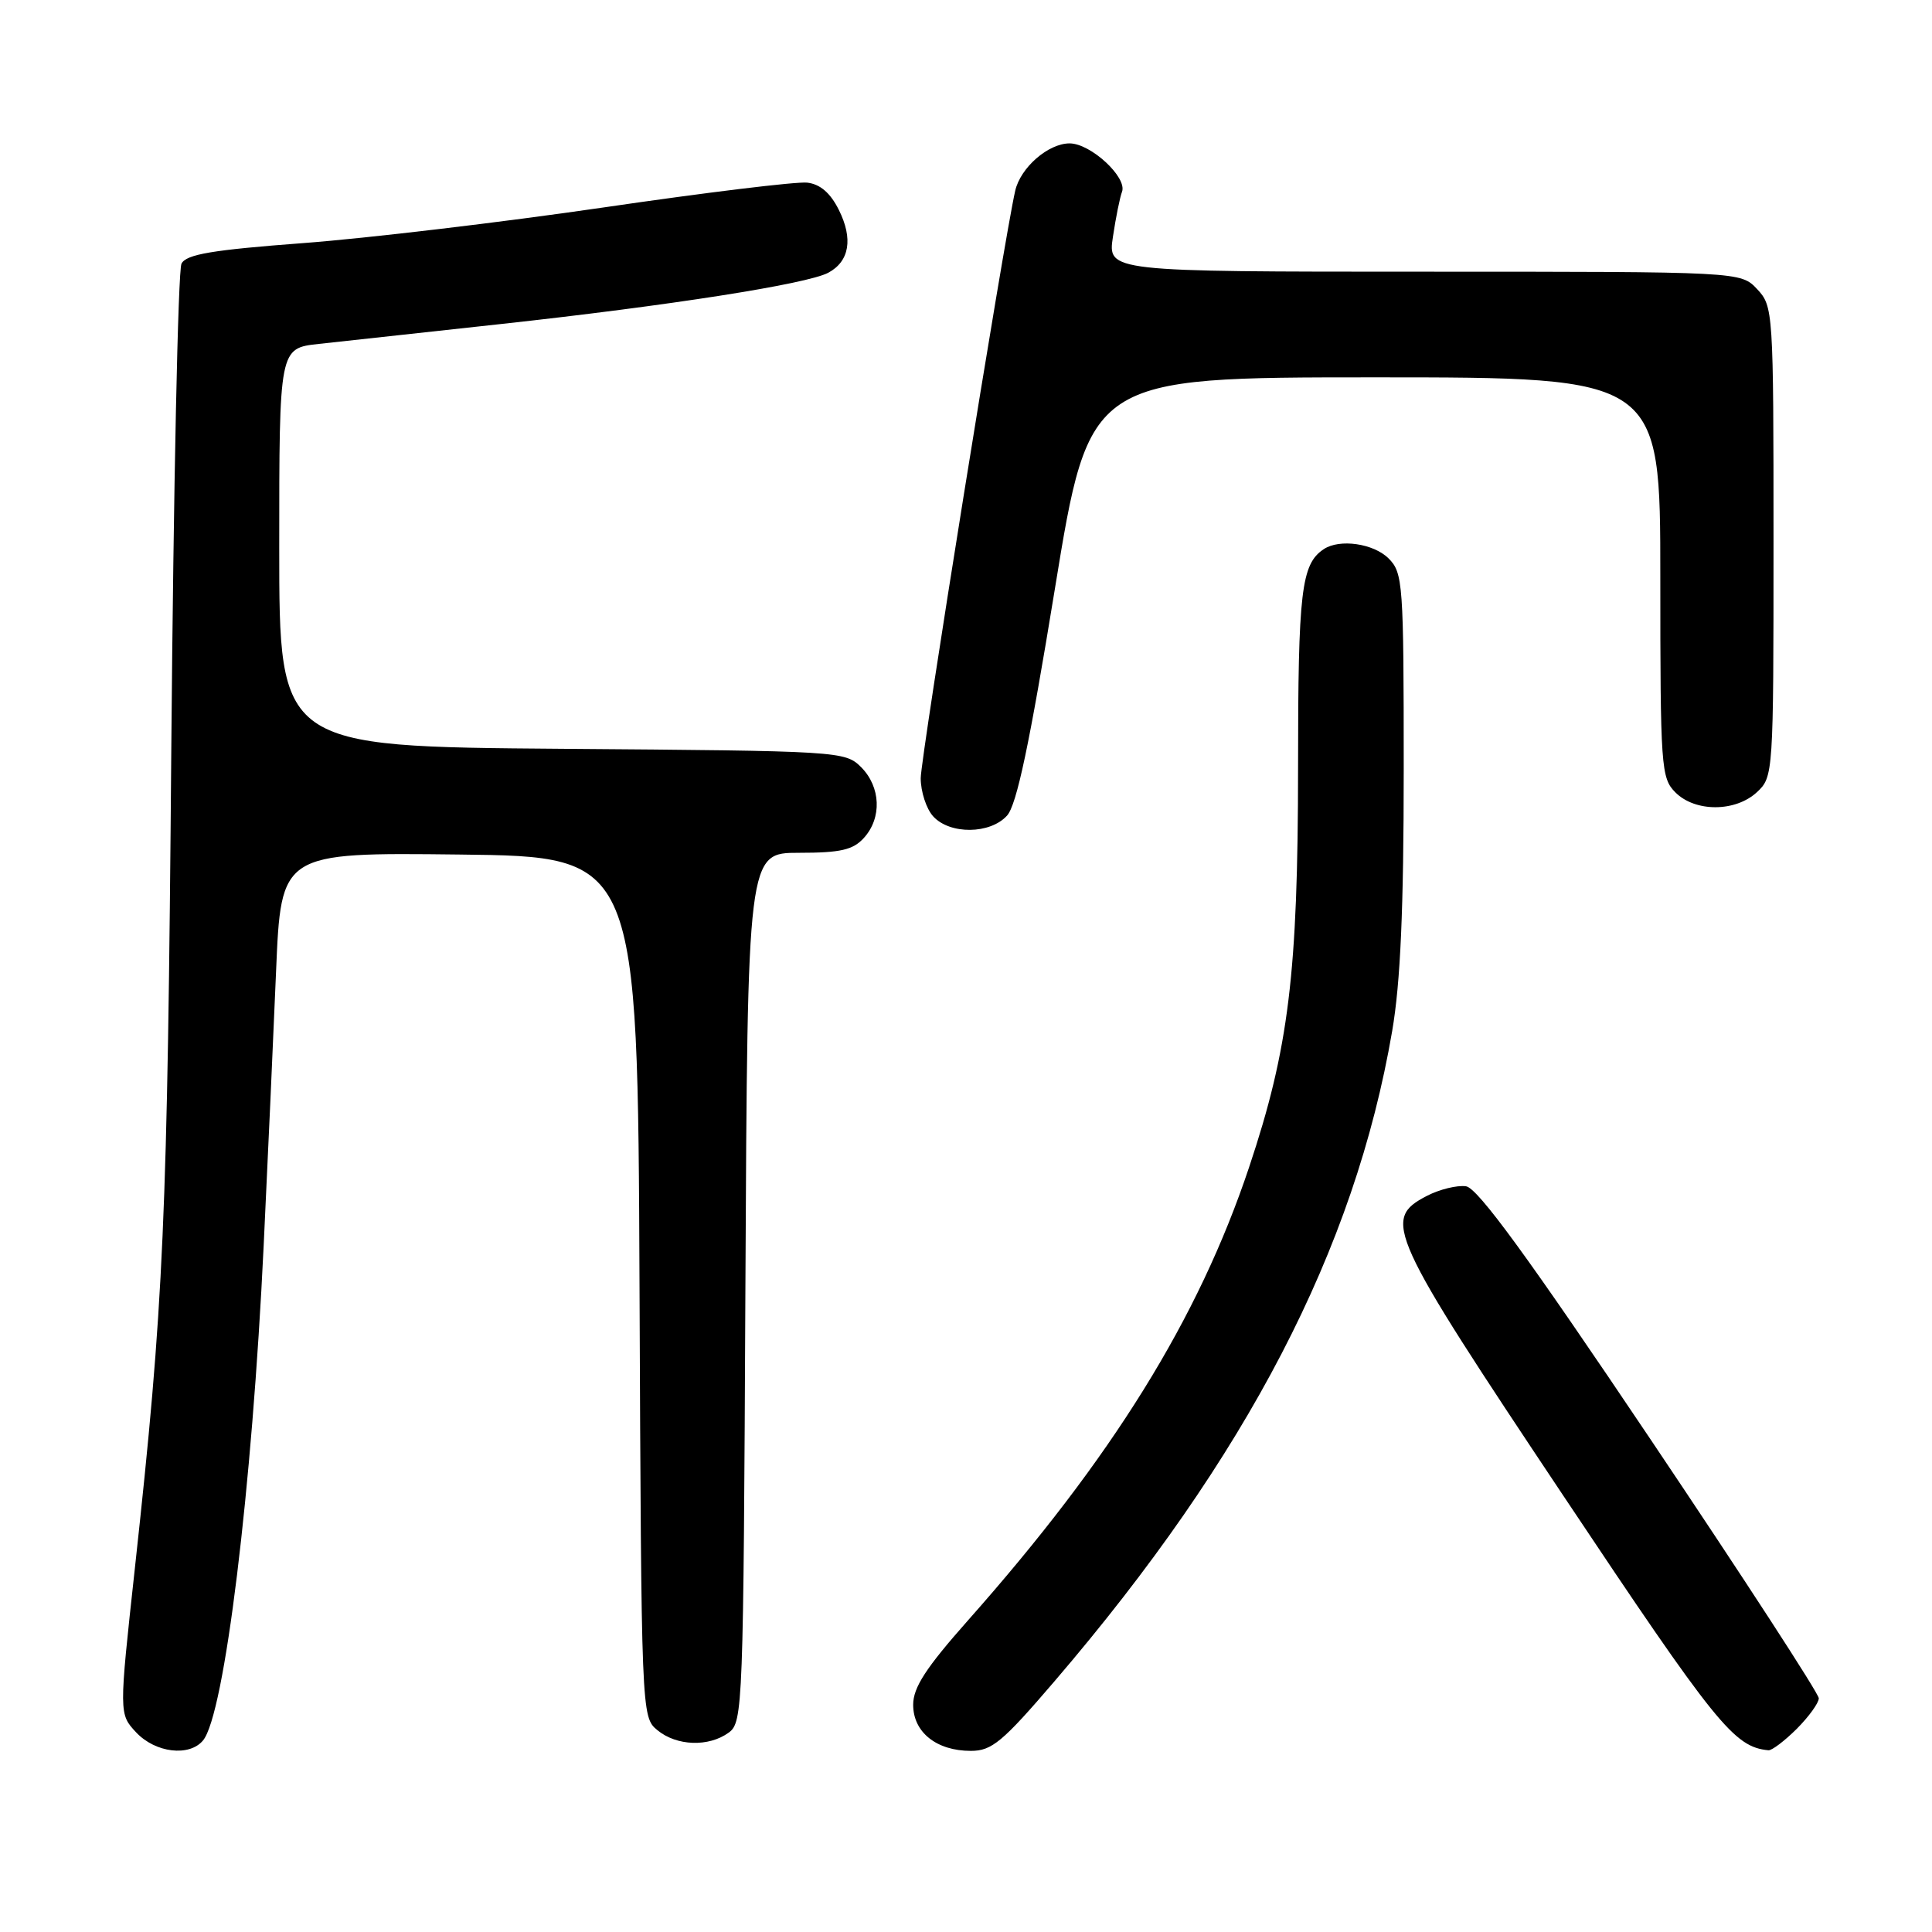 <?xml version="1.0" encoding="UTF-8" standalone="no"?>
<!DOCTYPE svg PUBLIC "-//W3C//DTD SVG 1.1//EN" "http://www.w3.org/Graphics/SVG/1.1/DTD/svg11.dtd" >
<svg xmlns="http://www.w3.org/2000/svg" xmlns:xlink="http://www.w3.org/1999/xlink" version="1.1" viewBox="0 0 256 256">
 <g >
 <path fill="currentColor"
d=" M 26.90 230.62 C 29.75 227.19 33.40 197.35 34.94 165.00 C 35.48 153.72 36.22 137.40 36.58 128.73 C 37.24 112.96 37.24 112.96 60.87 113.23 C 84.50 113.50 84.50 113.50 84.74 170.50 C 84.98 227.21 84.99 227.51 87.10 229.25 C 89.66 231.37 93.91 231.51 96.56 229.58 C 98.44 228.21 98.51 226.26 98.77 170.58 C 99.05 113.00 99.05 113.00 105.87 113.00 C 111.38 113.00 113.03 112.62 114.47 111.03 C 116.88 108.37 116.71 104.27 114.10 101.65 C 111.98 99.54 111.31 99.50 74.47 99.22 C 37.00 98.93 37.00 98.93 37.00 72.54 C 37.00 46.14 37.00 46.14 42.25 45.57 C 45.14 45.25 56.01 44.06 66.42 42.93 C 88.72 40.49 106.94 37.64 109.75 36.14 C 112.56 34.63 113.07 31.64 111.14 27.79 C 110.03 25.57 108.68 24.40 106.96 24.20 C 105.56 24.04 93.41 25.52 79.96 27.49 C 66.51 29.45 48.61 31.58 40.19 32.21 C 28.12 33.12 24.70 33.69 24.05 34.93 C 23.59 35.79 22.99 64.62 22.70 99.00 C 22.19 161.97 21.72 172.56 17.87 207.81 C 15.76 227.11 15.76 227.11 18.05 229.56 C 20.60 232.27 25.09 232.80 26.90 230.62 Z  M 139.75 222.75 C 165.27 192.96 179.51 165.54 184.47 136.62 C 185.57 130.22 186.00 120.50 186.00 101.87 C 186.00 77.33 185.90 75.90 184.00 74.00 C 182.01 72.01 177.50 71.36 175.40 72.77 C 172.42 74.75 172.00 78.33 172.00 101.68 C 171.99 128.99 170.77 138.94 165.51 154.67 C 158.79 174.76 147.38 193.15 128.27 214.70 C 122.69 221.00 121.00 223.59 121.00 225.89 C 121.00 229.53 124.09 232.00 128.64 232.00 C 131.42 232.00 132.83 230.83 139.75 222.75 Z  M 238.08 229.08 C 239.68 227.47 241.00 225.65 241.00 225.03 C 241.00 224.41 230.96 208.96 218.69 190.70 C 202.49 166.58 195.81 157.42 194.26 157.19 C 193.09 157.02 190.75 157.59 189.07 158.46 C 183.09 161.56 183.92 163.38 207.17 198.22 C 227.43 228.59 229.77 231.49 234.33 231.92 C 234.78 231.96 236.47 230.68 238.08 229.08 Z  M 133.44 108.07 C 134.72 106.65 136.42 98.60 139.77 78.07 C 144.35 50.00 144.35 50.00 182.18 50.00 C 220.00 50.00 220.00 50.00 220.00 76.50 C 220.00 101.67 220.10 103.10 222.00 105.00 C 224.63 107.63 229.96 107.61 232.81 104.96 C 234.97 102.95 235.00 102.53 235.00 71.78 C 235.00 41.17 234.96 40.59 232.83 38.31 C 230.65 36.00 230.65 36.00 188.71 36.00 C 146.77 36.00 146.77 36.00 147.47 31.37 C 147.85 28.83 148.39 26.15 148.67 25.42 C 149.40 23.51 144.52 19.00 141.73 19.00 C 138.90 19.00 135.22 22.20 134.52 25.28 C 133.04 31.73 122.00 100.38 122.00 103.12 C 122.00 104.89 122.74 107.17 123.65 108.17 C 125.86 110.60 131.20 110.55 133.44 108.07 Z "/>
</g>
</svg>